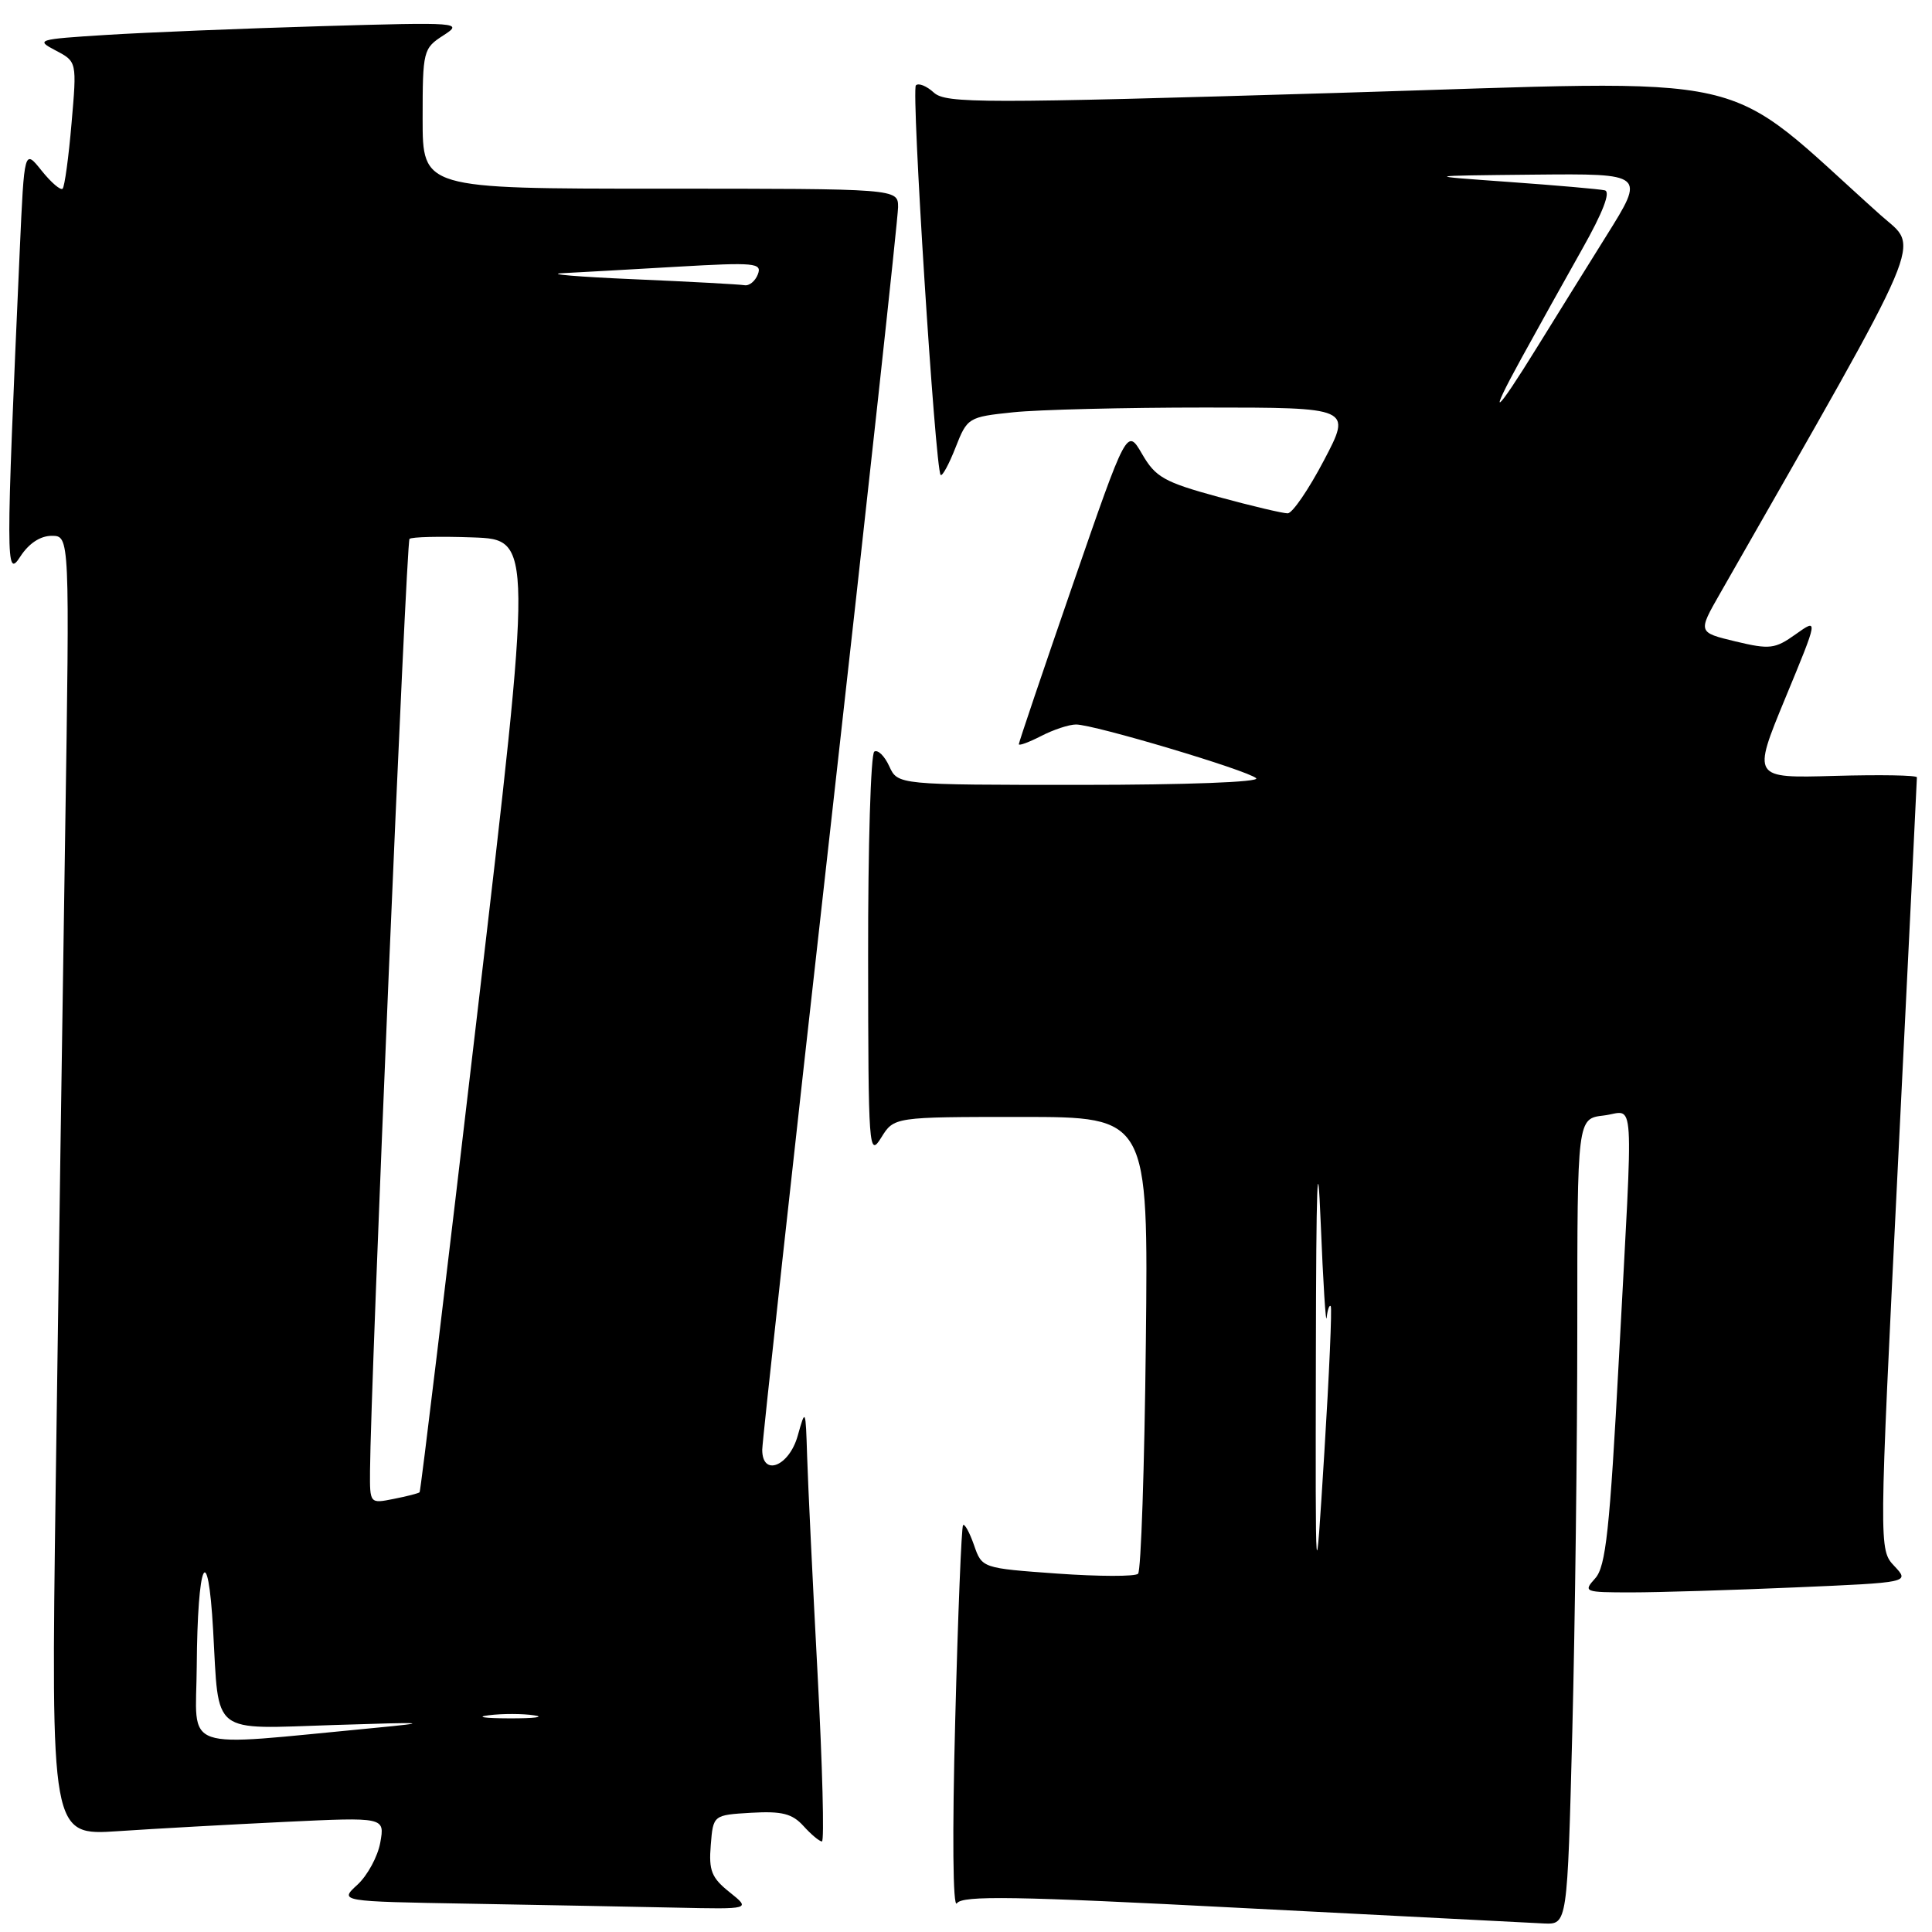 <?xml version="1.0" encoding="UTF-8" standalone="no"?>
<!DOCTYPE svg PUBLIC "-//W3C//DTD SVG 1.1//EN" "http://www.w3.org/Graphics/SVG/1.1/DTD/svg11.dtd" >
<svg xmlns="http://www.w3.org/2000/svg" xmlns:xlink="http://www.w3.org/1999/xlink" version="1.1" viewBox="0 0 256 256">
 <g >
 <path fill="currentColor"
d=" M 208.34 229.34 C 208.70 215.22 209.00 191.20 209.00 175.95 C 209.00 148.22 209.00 148.22 212.50 147.81 C 216.69 147.32 216.45 143.57 214.52 179.89 C 213.30 202.79 212.78 207.58 211.37 209.14 C 209.75 210.94 209.91 211.00 216.19 211.00 C 219.76 211.00 229.52 210.70 237.87 210.34 C 253.05 209.69 253.05 209.69 251.01 207.51 C 248.96 205.33 248.96 205.33 251.48 154.41 C 252.87 126.41 254.00 103.28 254.00 103.00 C 254.00 102.72 249.09 102.64 243.09 102.81 C 232.18 103.12 232.18 103.12 236.56 92.51 C 240.95 81.90 240.95 81.90 237.94 84.04 C 235.19 86.00 234.51 86.08 229.95 84.99 C 224.97 83.79 224.97 83.79 227.91 78.65 C 255.82 29.76 254.38 33.14 249.23 28.54 C 227.39 9.00 234.52 10.60 177.25 12.31 C 130.02 13.72 125.35 13.72 123.74 12.27 C 122.78 11.39 121.71 10.96 121.36 11.31 C 120.73 11.94 123.92 62.12 124.64 62.93 C 124.85 63.16 125.74 61.53 126.61 59.31 C 128.17 55.33 128.30 55.25 134.25 54.63 C 137.57 54.28 149.03 54.00 159.70 54.00 C 179.11 54.00 179.11 54.00 175.43 61.00 C 173.41 64.85 171.25 68.01 170.63 68.02 C 170.01 68.03 165.86 67.05 161.42 65.84 C 154.26 63.88 153.12 63.24 151.34 60.17 C 149.33 56.71 149.33 56.71 142.16 77.44 C 138.22 88.84 135.00 98.37 135.00 98.61 C 135.00 98.85 136.33 98.36 137.95 97.53 C 139.57 96.69 141.65 96.00 142.58 96.00 C 144.97 96.00 165.31 102.07 166.45 103.12 C 167.00 103.63 157.18 104.00 143.18 104.00 C 118.96 104.00 118.96 104.00 117.83 101.53 C 117.21 100.17 116.32 99.30 115.85 99.59 C 115.38 99.88 115.01 112.13 115.03 126.81 C 115.05 152.37 115.13 153.38 116.76 150.75 C 118.46 148.00 118.46 148.00 135.31 148.00 C 152.16 148.00 152.16 148.00 151.83 177.92 C 151.65 194.37 151.19 208.15 150.80 208.53 C 150.42 208.91 145.61 208.90 140.12 208.51 C 130.12 207.79 130.12 207.79 129.06 204.73 C 128.47 203.05 127.82 201.86 127.61 202.09 C 127.40 202.31 126.93 213.97 126.57 228.00 C 126.17 242.99 126.26 252.96 126.79 252.20 C 127.52 251.14 134.42 251.25 164.59 252.82 C 184.89 253.87 202.89 254.79 204.59 254.87 C 207.68 255.00 207.68 255.00 208.34 229.34 Z  M 96.68 250.73 C 94.28 248.82 93.90 247.86 94.18 244.48 C 94.50 240.50 94.50 240.50 99.55 240.20 C 103.61 239.97 104.97 240.31 106.46 241.95 C 107.48 243.08 108.58 244.00 108.91 244.00 C 109.24 244.00 108.98 233.99 108.33 221.75 C 107.68 209.51 107.06 196.57 106.95 193.00 C 106.75 186.62 106.73 186.57 105.70 190.25 C 104.56 194.31 101.00 195.71 101.00 192.10 C 101.00 191.06 105.05 154.14 110.00 110.06 C 114.95 65.97 119.00 28.80 119.00 27.45 C 119.00 25.00 119.00 25.00 87.50 25.00 C 56.00 25.00 56.00 25.00 56.00 15.73 C 56.00 6.72 56.08 6.41 58.75 4.69 C 61.42 2.97 60.95 2.93 42.50 3.47 C 32.05 3.78 19.24 4.30 14.04 4.63 C 4.94 5.20 4.68 5.28 7.38 6.69 C 10.19 8.17 10.19 8.17 9.48 16.33 C 9.10 20.82 8.56 24.73 8.30 25.00 C 8.04 25.27 6.79 24.20 5.52 22.62 C 3.22 19.74 3.22 19.74 2.62 33.12 C 0.76 74.89 0.76 76.74 2.69 73.75 C 3.81 72.01 5.34 71.00 6.85 71.00 C 9.24 71.00 9.24 71.00 8.63 110.75 C 8.29 132.61 7.73 171.36 7.38 196.87 C 6.75 243.23 6.75 243.23 15.63 242.64 C 20.51 242.31 30.46 241.76 37.75 241.41 C 50.99 240.78 50.99 240.78 50.39 244.14 C 50.06 245.99 48.70 248.50 47.37 249.73 C 44.94 251.95 44.94 251.95 62.22 252.25 C 71.72 252.42 84.00 252.65 89.50 252.77 C 99.50 252.99 99.50 252.99 96.68 250.73 Z  M 174.36 179.50 C 174.40 156.67 174.58 151.66 175.00 162.00 C 175.32 169.97 175.68 175.64 175.79 174.58 C 175.91 173.53 176.15 172.85 176.33 173.08 C 176.51 173.31 176.13 182.05 175.48 192.50 C 174.30 211.50 174.30 211.50 174.36 179.50 Z  M 201.58 47.50 C 203.69 43.65 207.33 37.12 209.65 33.00 C 212.40 28.13 213.45 25.40 212.64 25.22 C 211.96 25.06 206.25 24.56 199.95 24.11 C 188.50 23.29 188.50 23.29 203.26 23.14 C 218.01 23.00 218.01 23.00 212.85 31.25 C 210.02 35.79 205.89 42.42 203.68 46.00 C 198.08 55.07 196.99 55.85 201.58 47.50 Z  M 26.07 220.79 C 26.17 206.82 27.55 203.77 28.24 216.00 C 29.04 230.09 27.77 229.10 44.36 228.57 C 56.68 228.17 57.34 228.22 49.50 228.97 C 23.43 231.44 25.99 232.33 26.07 220.79 Z  M 64.77 227.28 C 66.57 227.05 69.27 227.06 70.77 227.29 C 72.27 227.51 70.80 227.70 67.50 227.69 C 64.20 227.68 62.97 227.50 64.77 227.28 Z  M 49.03 194.88 C 49.10 183.43 53.83 71.84 54.26 71.41 C 54.53 71.14 58.32 71.05 62.67 71.21 C 70.60 71.50 70.60 71.50 63.22 134.49 C 59.17 169.14 55.74 197.60 55.60 197.73 C 55.47 197.87 53.92 198.27 52.18 198.61 C 49.00 199.25 49.00 199.25 49.03 194.88 Z  M 84.00 37.00 C 76.58 36.68 72.30 36.32 74.50 36.20 C 76.70 36.09 83.58 35.70 89.78 35.34 C 100.02 34.75 101.00 34.84 100.42 36.35 C 100.07 37.26 99.27 37.91 98.64 37.79 C 98.01 37.68 91.42 37.32 84.00 37.00 Z "/>
</g>
</svg>